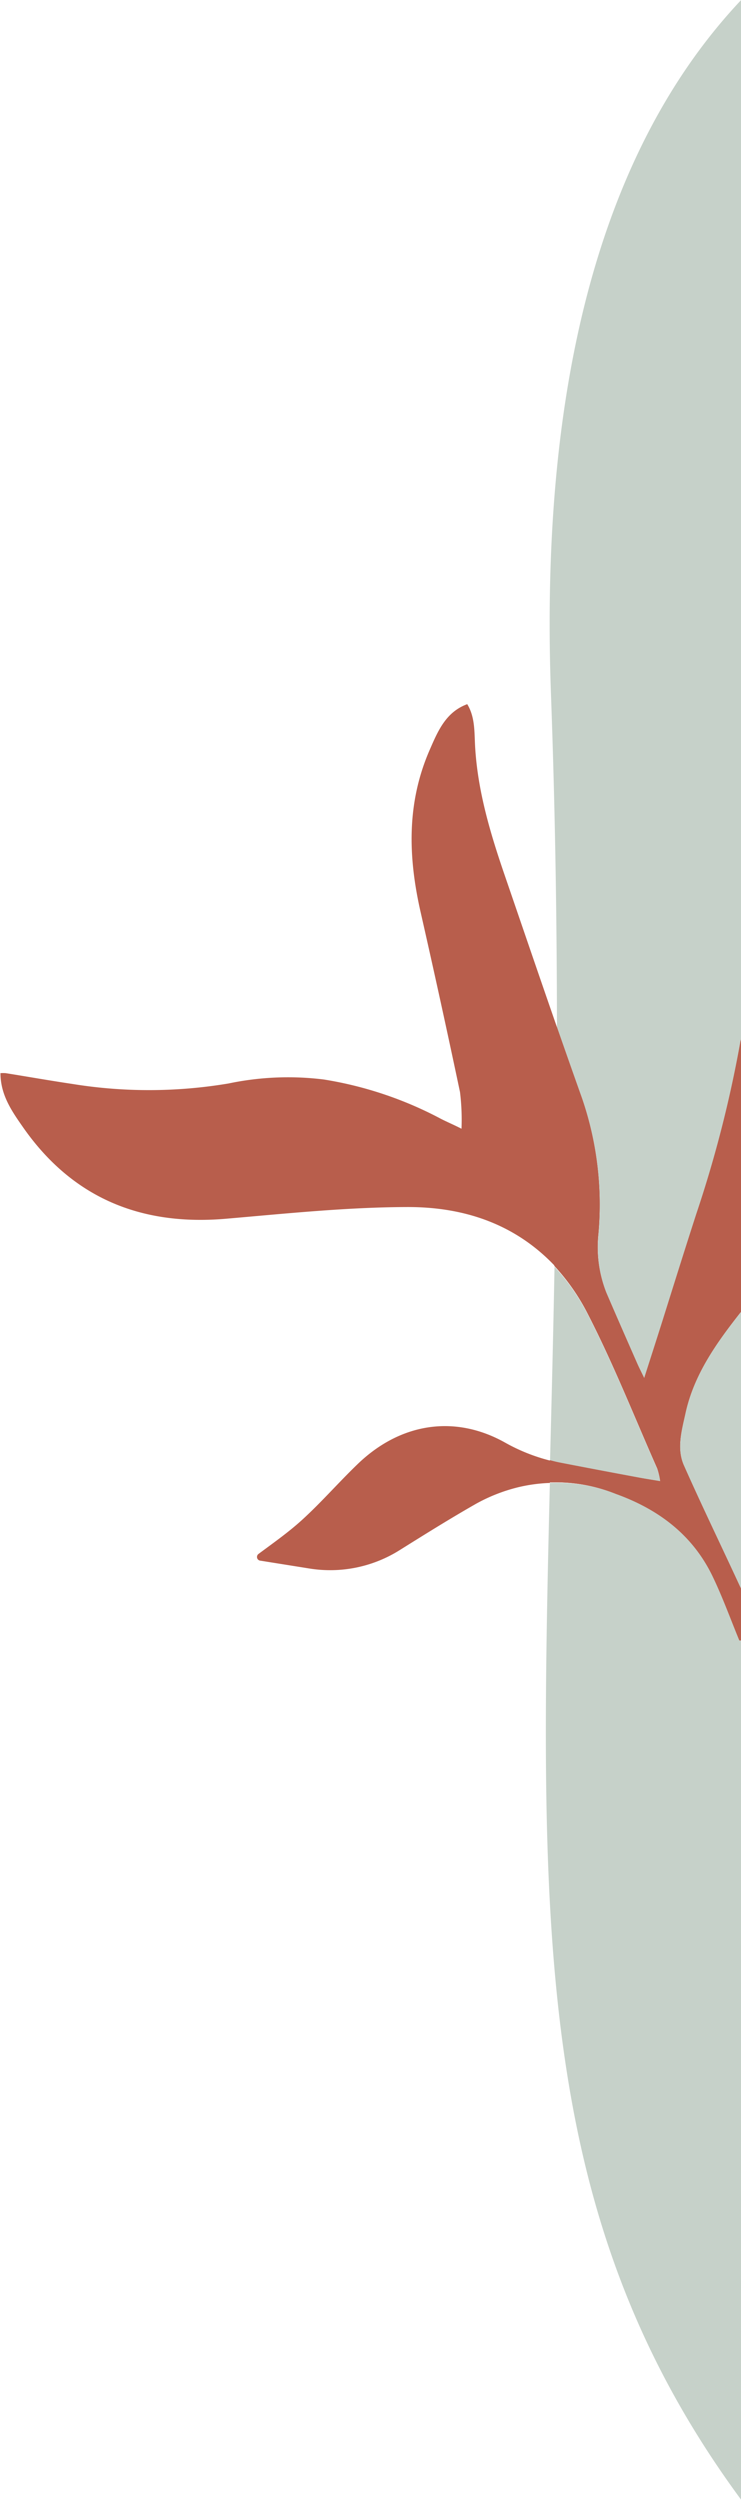 <svg id="Calque_1" data-name="Calque 1" xmlns="http://www.w3.org/2000/svg" viewBox="0 0 94.33 317.98"><defs><style>.cls-1{fill:#8fa594;opacity:0.5;isolation:isolate;}.cls-2{fill:#b85e4c;}</style></defs><path class="cls-1" d="M76.2,157a15.77,15.77,0,0,0,1,7.45c1.29,3,2.61,6,3.93,9,.24.55.52,1.09.9,1.88.85-2.66,1.57-4.89,2.3-7.2,1.44-4.58,2.87-9.16,4.35-13.73a153.43,153.43,0,0,0,5.61-21.94c0-.13,0-.27.06-.41V0C79.26,16,68.48,43,70.14,88.32c.55,15.11.75,29.17.76,42.32q1.59,4.56,3.21,9.11A41.61,41.61,0,0,1,76.2,157Z"/><path class="cls-1" d="M94.12,208.63c-1.13-2.74-2.14-5.54-3.42-8.19-2.56-5.29-6.94-8.52-12.31-10.45A20.51,20.51,0,0,0,70,188.61c-1.43,58-1.64,94.08,24.38,129.37V208.66Z"/><path class="cls-2" d="M70.9,130.64c-2.26-6.49-4.48-13-6.71-19.49-1.8-5.26-3.39-10.59-3.71-16.24-.1-1.85,0-3.71-1-5.35-2.71,1-3.72,3.38-4.76,5.77-3,6.84-2.76,13.75-1.16,20.75q2.59,11.4,5,22.83a28.9,28.9,0,0,1,.19,4.65c-1-.51-1.84-.86-2.62-1.26a47.83,47.83,0,0,0-14.89-5,36.88,36.88,0,0,0-12.13.5,61.08,61.08,0,0,1-19.92.06c-2.83-.42-5.65-.92-8.47-1.37a4.85,4.85,0,0,0-.66,0c0,2.76,1.43,4.82,2.85,6.85,6.27,9,15,12.6,25.84,11.67,7.69-.66,15.4-1.47,23.09-1.49s14,2.43,18.81,7.51C70.78,151.49,70.91,141.37,70.9,130.64Z"/><path class="cls-2" d="M64.28,183.47c-6.4-3.58-13.34-2.49-18.78,2.77-2.41,2.32-4.62,4.87-7.09,7.11-1.72,1.56-3.63,2.9-5.5,4.29a.48.48,0,0,0-.11.66.46.46,0,0,0,.3.19l6.26,1a16.6,16.6,0,0,0,11.48-2.31c3.2-2,6.4-4,9.64-5.85A21.64,21.64,0,0,1,66,189.15a20.4,20.4,0,0,1,4-.54c0-.94,0-1.88.07-2.83A23.4,23.4,0,0,1,64.28,183.47Z"/><path class="cls-1" d="M81.13,188c.93.18,1.86.32,2.94.5a8.54,8.54,0,0,0-.37-1.59c-2.91-6.58-5.56-13.29-8.84-19.67a27,27,0,0,0-4.27-6.13c-.16,8.67-.37,16.89-.57,24.72.42.11.84.22,1.26.3C74.56,186.72,77.85,187.34,81.13,188Z"/><path class="cls-1" d="M87.1,186.5c2.13,4.79,4.41,9.51,6.62,14.27.2.43.4.87.61,1.3V166.86c-3.11,3.9-6,7.94-7.08,12.95C86.76,182,86.13,184.34,87.1,186.5Z"/><path class="cls-2" d="M78.39,190c5.37,1.93,9.75,5.16,12.31,10.45,1.28,2.65,2.29,5.45,3.42,8.19l.21,0v-6.59c-.21-.43-.41-.87-.61-1.3-2.21-4.76-4.49-9.48-6.62-14.27-1-2.16-.34-4.47.15-6.69,1.08-5,4-9.05,7.08-12.95V132c0,.14,0,.28-.06.41a153.43,153.43,0,0,1-5.61,21.94c-1.48,4.57-2.91,9.15-4.35,13.73-.73,2.31-1.45,4.54-2.3,7.2-.38-.79-.66-1.33-.9-1.88-1.32-3-2.64-6-3.93-9a15.77,15.77,0,0,1-1-7.45,41.61,41.61,0,0,0-2.09-17.26q-1.62-4.55-3.21-9.11c0,10.73-.12,20.85-.31,30.42a27,27,0,0,1,4.27,6.13c3.28,6.38,5.93,13.09,8.84,19.67a8.54,8.54,0,0,1,.37,1.59c-1.08-.18-2-.32-2.94-.5-3.28-.61-6.57-1.23-9.85-1.87-.42-.08-.84-.19-1.26-.3,0,.95,0,1.89-.07,2.83A20.51,20.51,0,0,1,78.39,190Z"/><path class="cls-2" d="M78.39,190c5.37,1.93,9.75,5.16,12.31,10.45,1.28,2.65,2.29,5.45,3.42,8.19l.21,0v-6.59c-.21-.43-.41-.87-.61-1.3-2.21-4.76-4.49-9.48-6.62-14.27-1-2.16-.34-4.47.15-6.69,1.08-5,4-9.05,7.08-12.95V132c0,.14,0,.28-.06.41a153.43,153.43,0,0,1-5.61,21.94c-1.48,4.57-2.91,9.15-4.35,13.73-.73,2.31-1.45,4.54-2.3,7.2-.38-.79-.66-1.33-.9-1.88-1.32-3-2.64-6-3.93-9a15.77,15.77,0,0,1-1-7.45,41.61,41.61,0,0,0-2.09-17.26q-1.62-4.55-3.21-9.11c0,10.73-.12,20.85-.31,30.42a27,27,0,0,1,4.27,6.13c3.28,6.38,5.93,13.09,8.84,19.67a8.54,8.54,0,0,1,.37,1.59c-1.08-.18-2-.32-2.94-.5-3.28-.61-6.57-1.23-9.85-1.87-.42-.08-.84-.19-1.26-.3,0,.95,0,1.89-.07,2.83A20.51,20.51,0,0,1,78.39,190Z"/></svg>